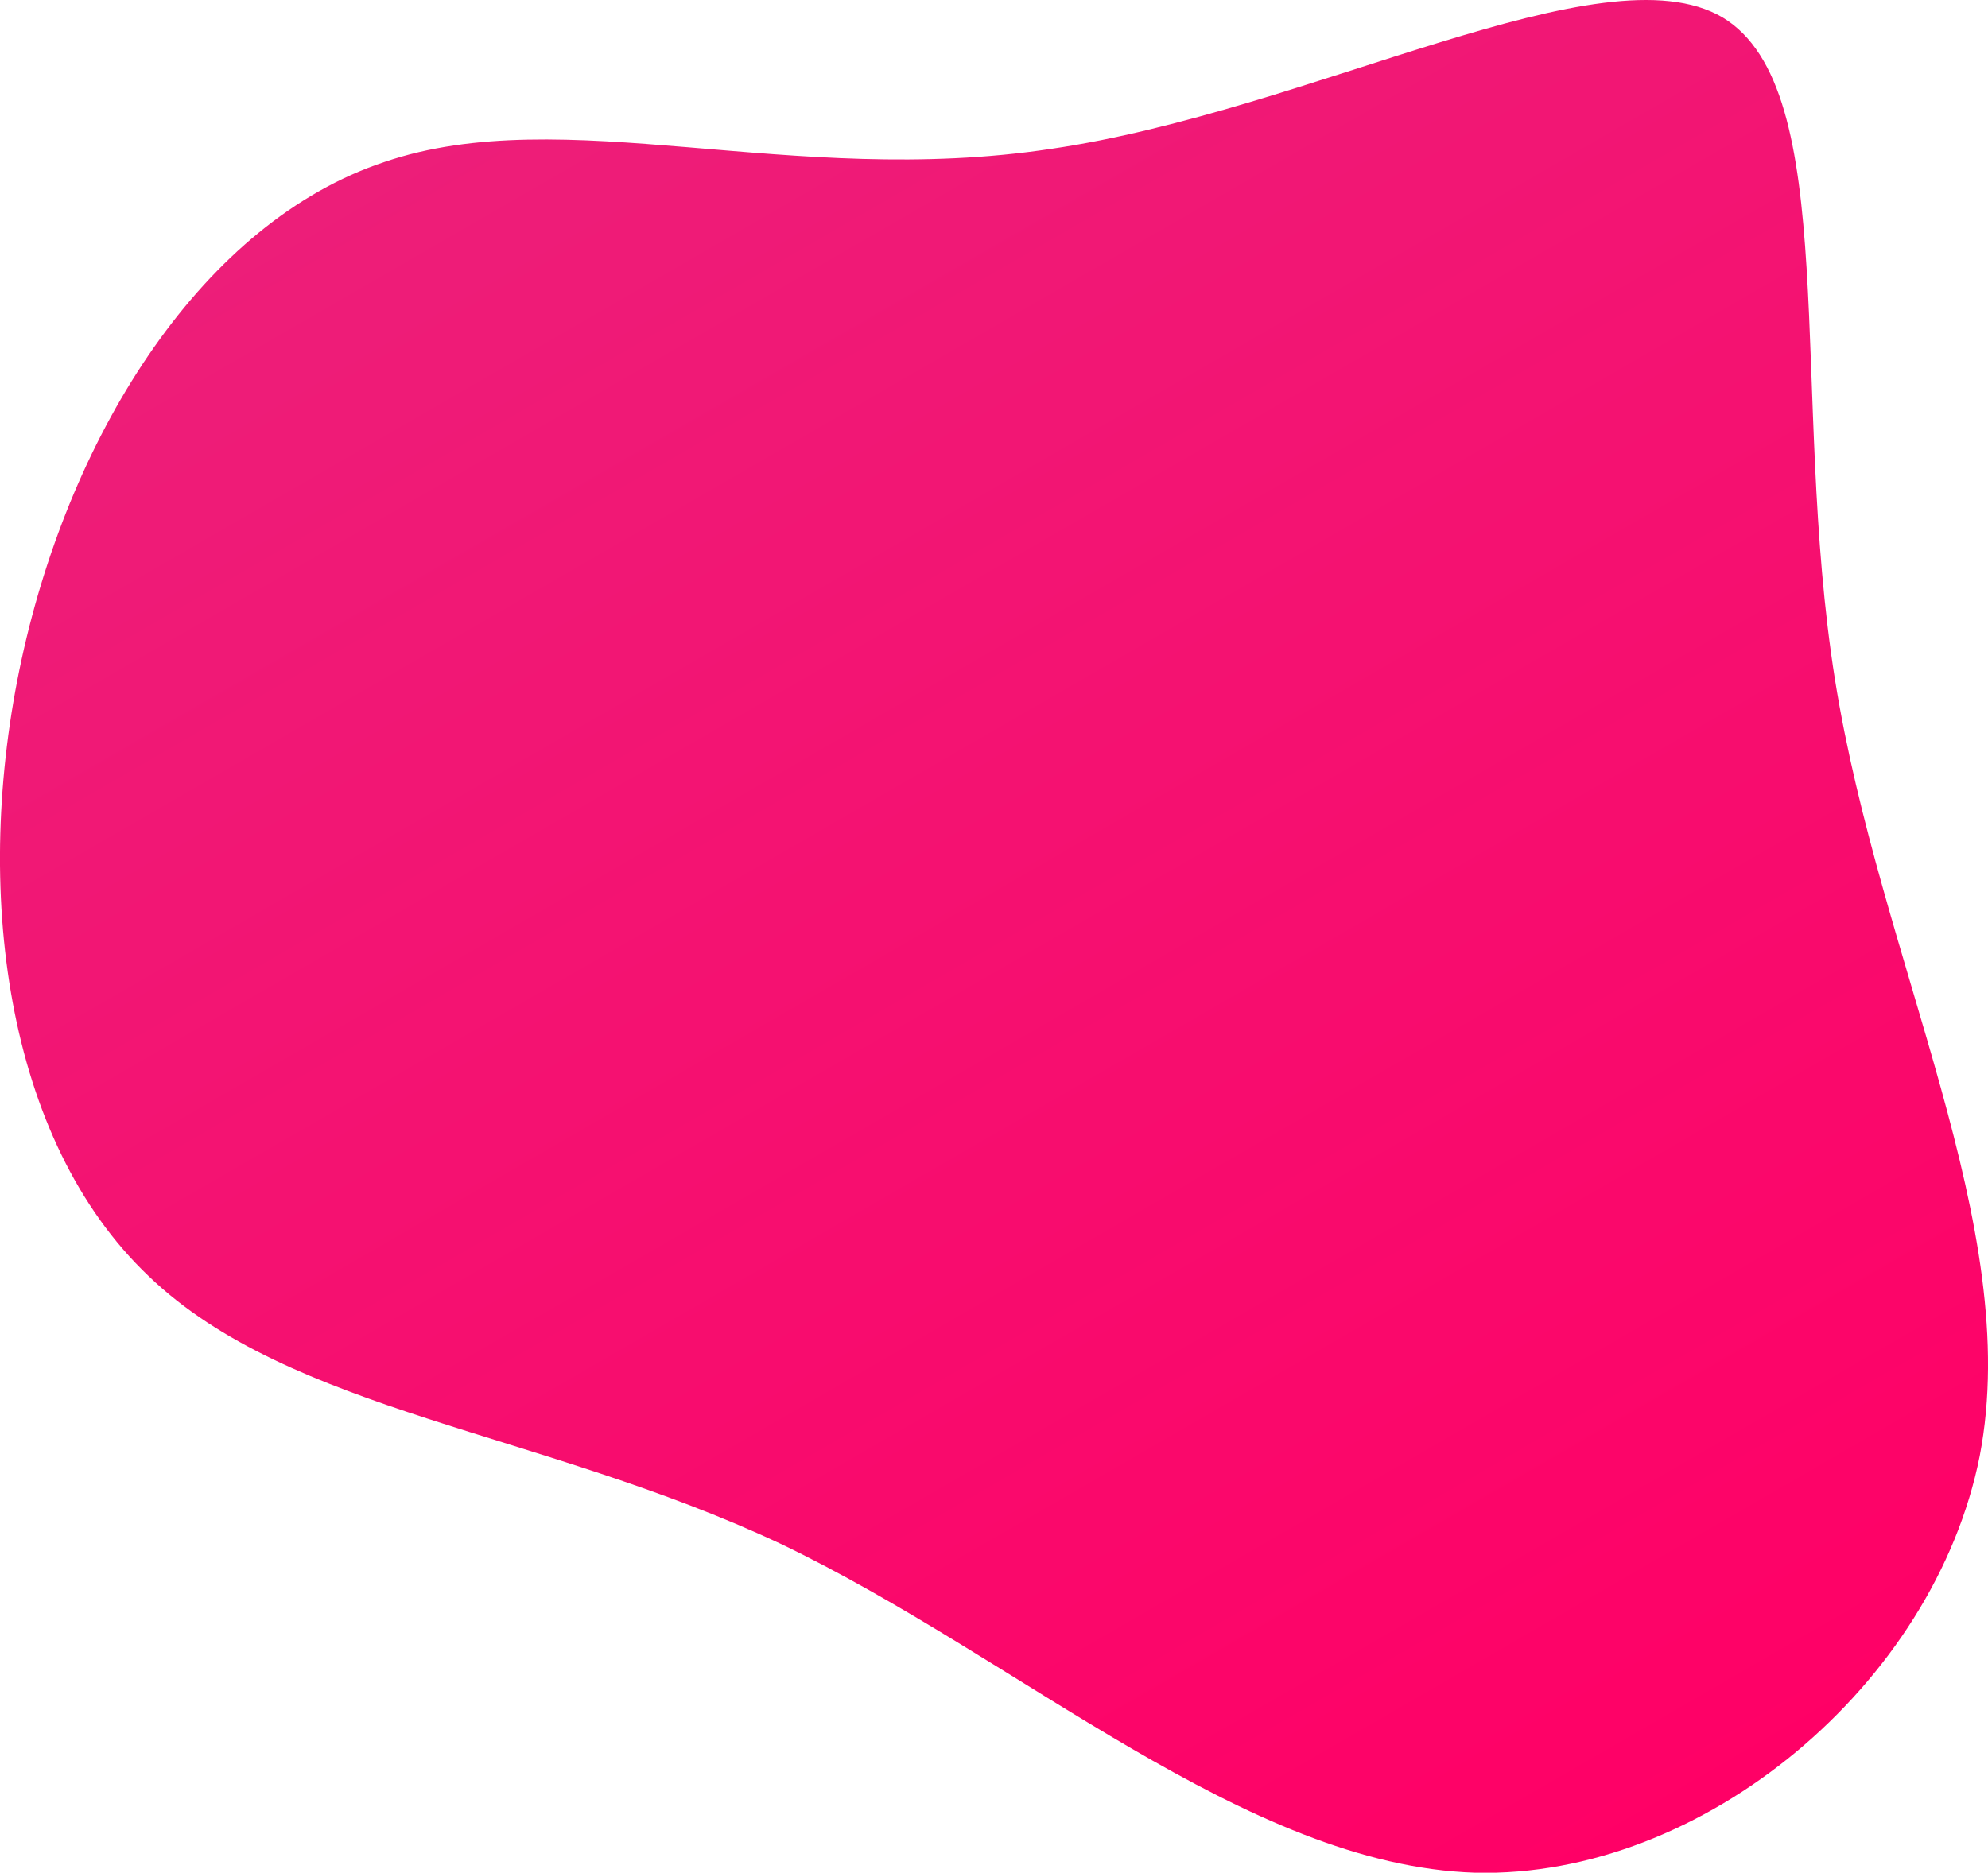 <svg xmlns="http://www.w3.org/2000/svg" xmlns:xlink="http://www.w3.org/1999/xlink" viewBox="0 0 594.32 560"><defs><style>.cls-1{fill:url(#Unbenannter_Verlauf_37);}</style><linearGradient id="Unbenannter_Verlauf_37" x1="174.36" y1="11.57" x2="488.07" y2="554.94" gradientUnits="userSpaceOnUse"><stop offset="0" stop-color="#ed1e79"/><stop offset="1" stop-color="#f06"/></linearGradient></defs><title>Blob</title><g id="Ebene_2" data-name="Ebene 2"><g id="Ebene_1-2" data-name="Ebene 1"><path class="cls-1" d="M514.91,5.17C550.76,26.59,535,118,548.57,203.21,562.12,288,605,366.72,591.85,435.36,578.3,503.56,509.22,561.71,441,560c-68.64-2.18-136.4-64.27-207.66-98.37-71.7-33.66-146.46-39.34-188.87-80-42.84-40.66-52.9-115.86-38-184.5S61.1,66.37,114.88,48.45c53.77-18.36,121.54,7.87,199.36-3.94C392.06,33.15,479.06-15.82,514.91,5.17Z"/></g></g></svg>